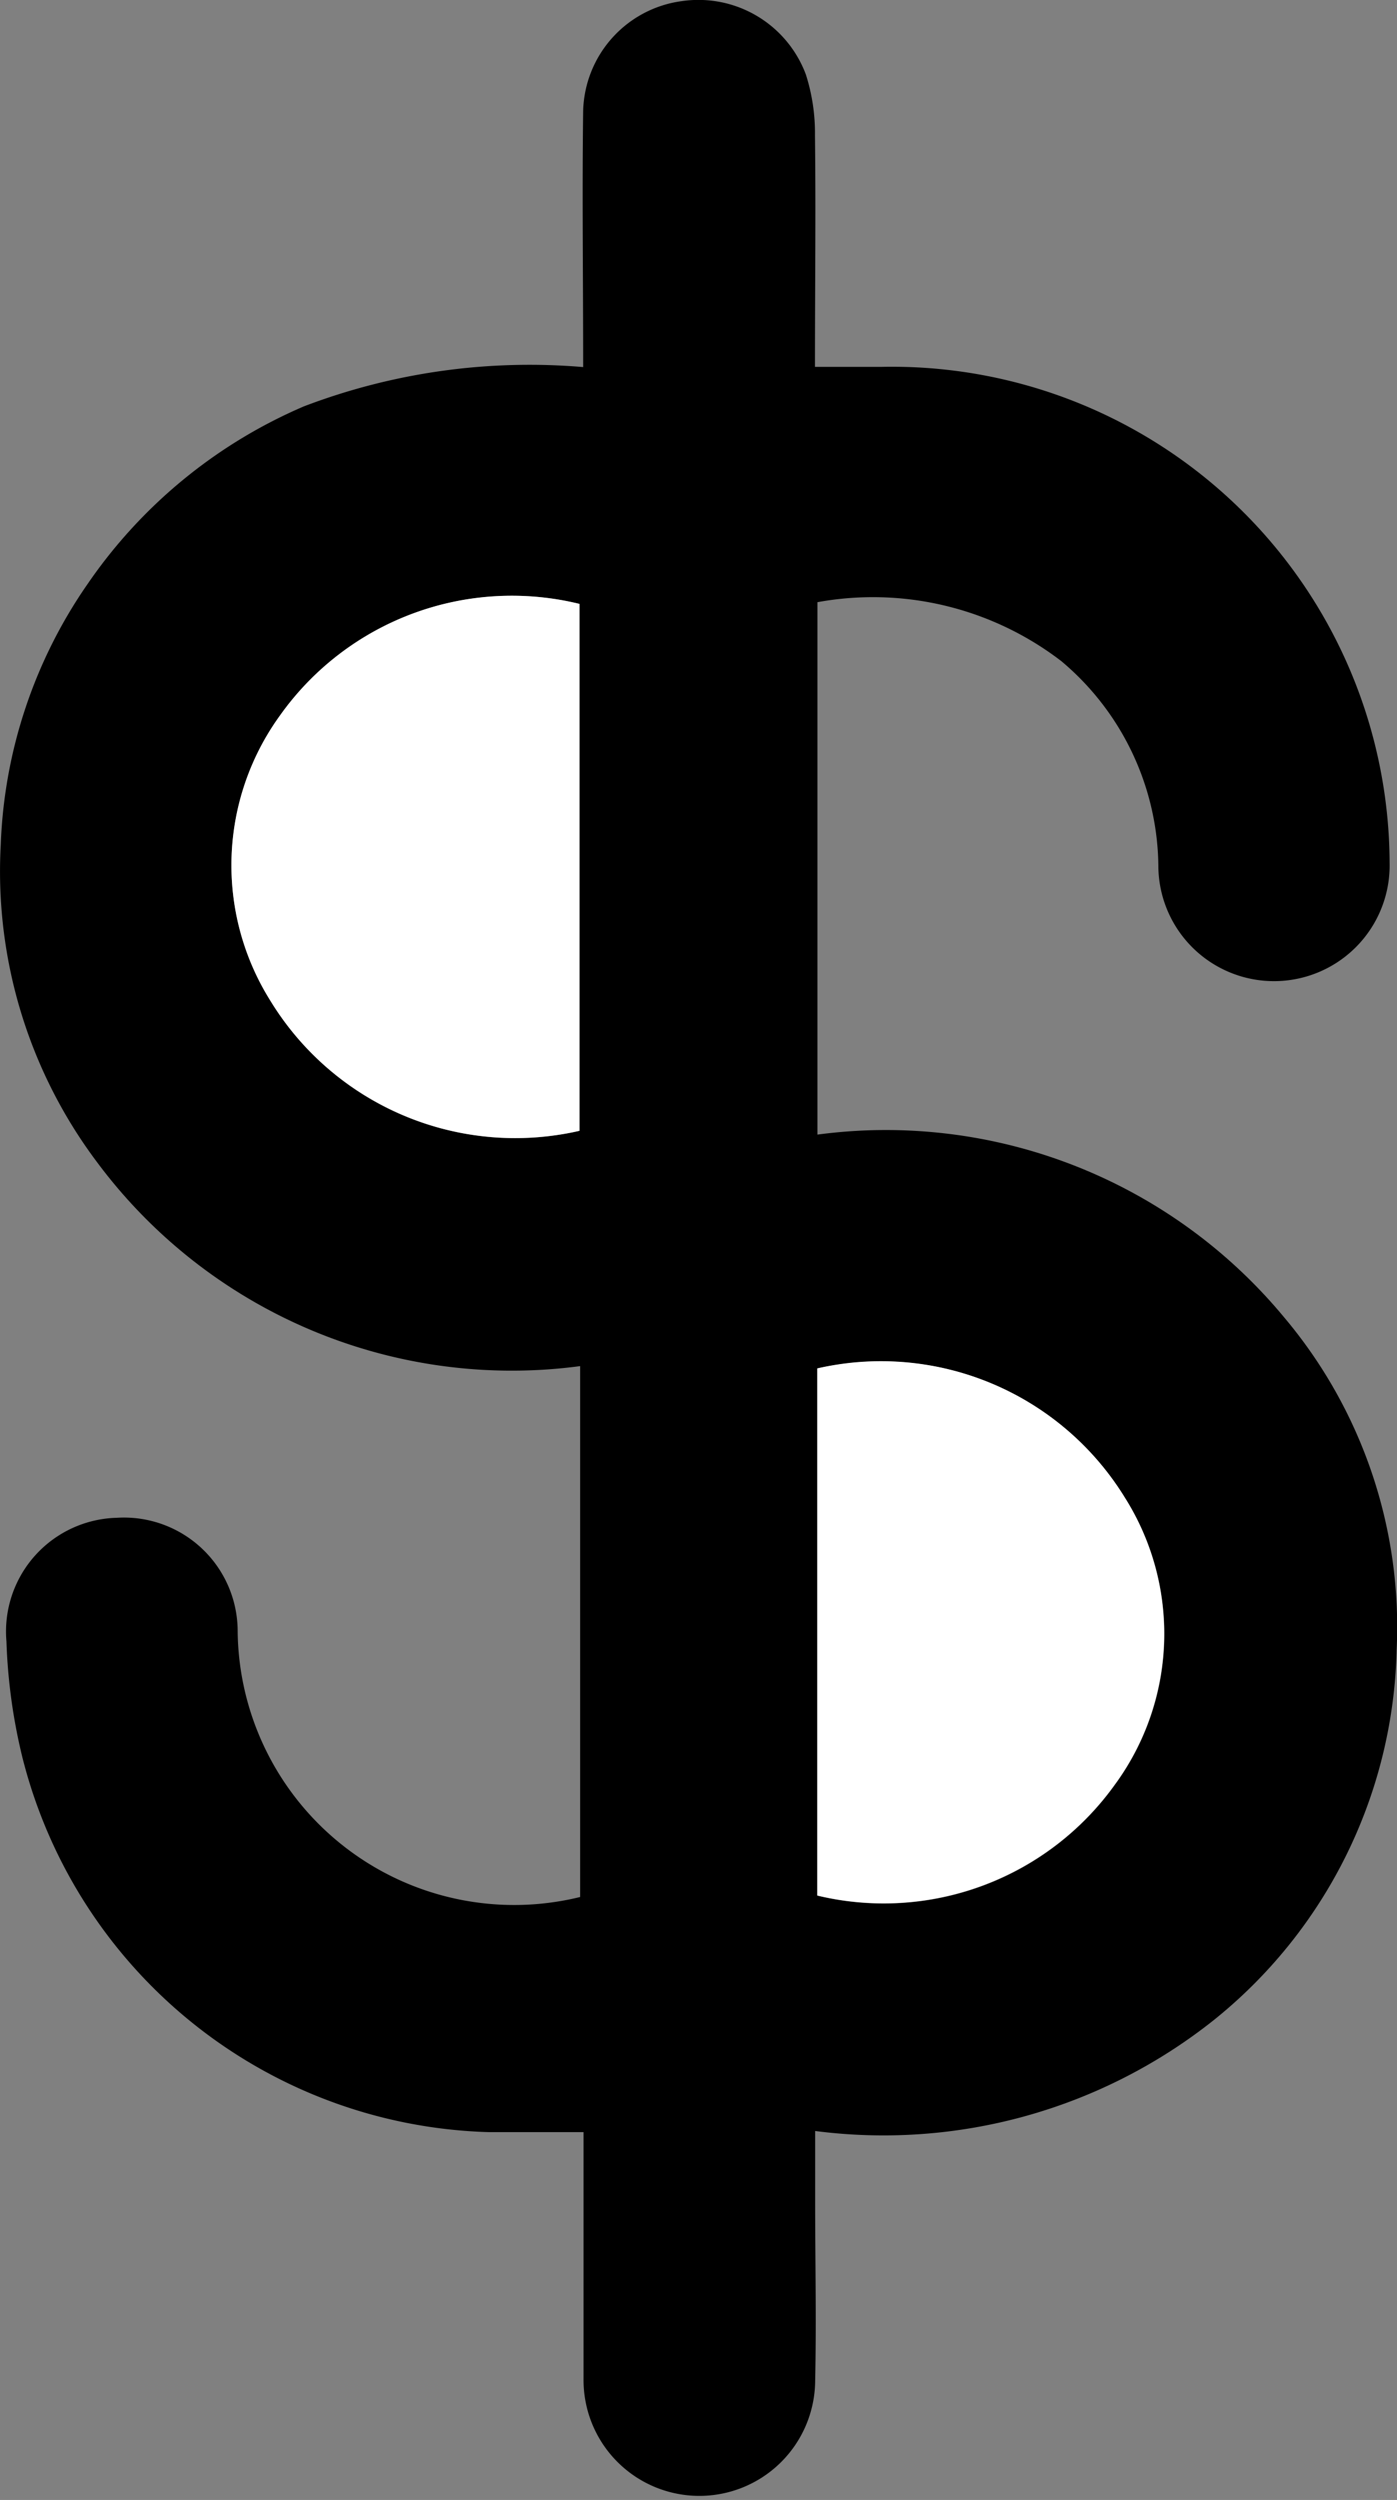 <svg xmlns="http://www.w3.org/2000/svg" width="7.371" height="13.185" viewBox="0 0 7.371 13.185"><rect x="0" y="0" width="7.371" height="13.185" fill="#808080" stroke="none"/><g transform="translate(0.025 -0.024)"><g transform="translate(-0.025 0.024)"><path d="M3.052,1.96c0-.473-.006-.913,0-1.354a.6.6,0,0,1,.52-.576.605.605,0,0,1,.655.387,1.014,1.014,0,0,1,.048.321c.005.4,0,.792,0,1.221h.346A2.626,2.626,0,0,1,7.307,4.574a.61.61,0,1,1-1.22.029,1.429,1.429,0,0,0-.512-1.092A1.632,1.632,0,0,0,4.288,3.2V6.008a2.728,2.728,0,0,1,2.461.962,2.533,2.533,0,0,1,.595,1.757,2.577,2.577,0,0,1-.962,1.949,2.8,2.8,0,0,1-2.106.587v.362c0,.32.007.64,0,.959a.611.611,0,1,1-1.222-.015c0-.421,0-.843,0-1.3-.176,0-.339,0-.5,0A2.614,2.614,0,0,1,.092,9.288a2.977,2.977,0,0,1-.083-.607.6.6,0,0,1,.582-.652.6.6,0,0,1,.638.6,1.459,1.459,0,0,0,1.807,1.4v-2.8A2.727,2.727,0,0,1,.486,6.152,2.553,2.553,0,0,1-.021,4.48,2.571,2.571,0,0,1,.44,3.1a2.646,2.646,0,0,1,1.139-.933A3.344,3.344,0,0,1,3.052,1.96ZM3.034,5.988V3.209a1.5,1.5,0,0,0-1.58.59A1.341,1.341,0,0,0,1.4,5.3,1.514,1.514,0,0,0,3.034,5.988ZM4.288,7.242v2.78a1.5,1.5,0,0,0,1.567-.581A1.345,1.345,0,0,0,5.91,7.922,1.51,1.51,0,0,0,4.288,7.242Z" transform="translate(0.025 -0.024)"/><path d="M25.7,64.462a1.514,1.514,0,0,1-1.632-.689,1.345,1.345,0,0,1,.051-1.5,1.5,1.5,0,0,1,1.581-.59Z" transform="translate(-22.643 -58.498)" fill="#fff"/><path d="M84.24,140.752a1.51,1.51,0,0,1,1.622.68,1.345,1.345,0,0,1-.055,1.519,1.5,1.5,0,0,1-1.567.581Z" transform="translate(-79.928 -133.535)" fill="#fff"/></g></g></svg>